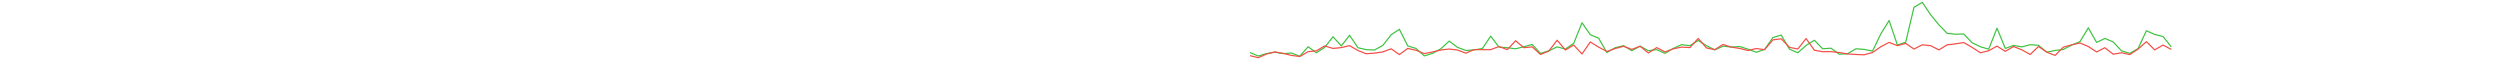 <svg  width="100%" height="60" xmlns="http://www.w3.org/2000/svg">
        <g >
          <g vector-effect="non-scaling-stroke">
            <path d="M0 52.53,L8.3 56.024,L16.6 53.614,L24.9 52.169,L33.2 53.614,L41.5 53.012,L49.8 56.265,L58.1 46.747,L66.4 52.771,L74.7 47.349,L83 36.747,L91.3 45.904,L99.6 35.301,L107.9 47.711,L116.2 49.639,L124.5 50,L132.8 45.422,L141.1 34.819,L149.4 29.277,L157.7 45.904,L166 48.434,L174.3 55.904,L182.6 53.373,L190.9 48.795,L199.2 41.084,L207.5 47.349,L215.8 50.482,L224.1 49.88,L232.4 48.554,L240.7 36.145,L249 47.108,L257.3 47.711,L265.6 48.795,L273.9 46.747,L282.2 44.458,L290.5 53.373,L298.8 50.843,L307.1 46.867,L315.4 49.036,L323.7 43.373,L332 22.771,L340.3 34.699,L348.6 38.193,L356.9 52.53,L365.2 47.711,L373.5 45.663,L381.8 50.723,L390.1 46.145,L398.4 50.723,L406.7 49.639,L415 53.373,L423.3 48.434,L431.6 44.699,L439.9 45.663,L448.2 40.482,L456.5 45.663,L464.8 49.88,L473.1 46.145,L481.4 47.108,L489.7 46.506,L498 49.157,L506.3 52.289,L514.6 49.398,L522.9 37.59,L531.2 35.06,L539.5 49.157,L547.8 52.771,L556.1 45.422,L564.4 40.241,L572.7 48.795,L581 48.193,L589.3 54.217,L597.6 53.735,L605.9 48.795,L614.2 49.398,L622.5 51.084,L630.8 33.976,L639.1 20.482,L647.4 45.06,L655.7 42.169,L664 7.229,L672.3 2.41,L680.6 14.699,L688.9 24.819,L697.2 33.373,L705.5 34.217,L713.8 33.976,L722.1 42.771,L730.4 46.747,L738.7 49.157,L747 28.193,L755.3 48.434,L763.6 45.422,L771.9 46.867,L780.2 44.699,L788.5 45.301,L796.8 52.169,L805.1 50.482,L813.4 49.398,L821.7 45.06,L830 41.687,L838.3 27.831,L846.6 42.41,L854.9 38.434,L863.2 41.928,L871.5 50.843,L879.8 53.373,L888.1 48.554,L896.4 30.723,L904.7 34.458,L913 36.506,L921.3 46.867" stroke="#3DC23F" stroke-linejoin="round" vector-effect="non-scaling-stroke" fill="none" stroke-width="1.2px"></path>
            <circle cx="0" cy="463" data-val="37" r="5" stroke="#3DC23F" stroke-width="2" fill="#262f41"></circle><circle cx="8.3" cy="480" data-val="20" r="5" stroke="#3DC23F" stroke-width="2" fill="#262f41"></circle><circle cx="16.6" cy="468" data-val="32" r="5" stroke="#3DC23F" stroke-width="2" fill="#262f41"></circle><circle cx="24.9" cy="461" data-val="39" r="5" stroke="#3DC23F" stroke-width="2" fill="#262f41"></circle><circle cx="33.2" cy="468" data-val="32" r="5" stroke="#3DC23F" stroke-width="2" fill="#262f41"></circle><circle cx="41.5" cy="465" data-val="35" r="5" stroke="#3DC23F" stroke-width="2" fill="#262f41"></circle><circle cx="49.8" cy="481" data-val="19" r="5" stroke="#3DC23F" stroke-width="2" fill="#262f41"></circle><circle cx="58.1" cy="435" data-val="65" r="5" stroke="#3DC23F" stroke-width="2" fill="#262f41"></circle><circle cx="66.4" cy="464" data-val="36" r="5" stroke="#3DC23F" stroke-width="2" fill="#262f41"></circle><circle cx="74.7" cy="438" data-val="62" r="5" stroke="#3DC23F" stroke-width="2" fill="#262f41"></circle><circle cx="83" cy="387" data-val="113" r="5" stroke="#3DC23F" stroke-width="2" fill="#262f41"></circle><circle cx="91.3" cy="431" data-val="69" r="5" stroke="#3DC23F" stroke-width="2" fill="#262f41"></circle><circle cx="99.6" cy="380" data-val="120" r="5" stroke="#3DC23F" stroke-width="2" fill="#262f41"></circle><circle cx="107.9" cy="440" data-val="60" r="5" stroke="#3DC23F" stroke-width="2" fill="#262f41"></circle><circle cx="116.2" cy="449" data-val="51" r="5" stroke="#3DC23F" stroke-width="2" fill="#262f41"></circle><circle cx="124.5" cy="451" data-val="49" r="5" stroke="#3DC23F" stroke-width="2" fill="#262f41"></circle><circle cx="132.8" cy="429" data-val="71" r="5" stroke="#3DC23F" stroke-width="2" fill="#262f41"></circle><circle cx="141.1" cy="378" data-val="122" r="5" stroke="#3DC23F" stroke-width="2" fill="#262f41"></circle><circle cx="149.4" cy="351" data-val="149" r="5" stroke="#3DC23F" stroke-width="2" fill="#262f41"></circle><circle cx="157.7" cy="431" data-val="69" r="5" stroke="#3DC23F" stroke-width="2" fill="#262f41"></circle><circle cx="166" cy="443" data-val="57" r="5" stroke="#3DC23F" stroke-width="2" fill="#262f41"></circle><circle cx="174.3" cy="479" data-val="21" r="5" stroke="#3DC23F" stroke-width="2" fill="#262f41"></circle><circle cx="182.6" cy="467" data-val="33" r="5" stroke="#3DC23F" stroke-width="2" fill="#262f41"></circle><circle cx="190.9" cy="445" data-val="55" r="5" stroke="#3DC23F" stroke-width="2" fill="#262f41"></circle><circle cx="199.2" cy="408" data-val="92" r="5" stroke="#3DC23F" stroke-width="2" fill="#262f41"></circle><circle cx="207.5" cy="438" data-val="62" r="5" stroke="#3DC23F" stroke-width="2" fill="#262f41"></circle><circle cx="215.8" cy="453" data-val="47" r="5" stroke="#3DC23F" stroke-width="2" fill="#262f41"></circle><circle cx="224.1" cy="450" data-val="50" r="5" stroke="#3DC23F" stroke-width="2" fill="#262f41"></circle><circle cx="232.4" cy="444" data-val="56" r="5" stroke="#3DC23F" stroke-width="2" fill="#262f41"></circle><circle cx="240.7" cy="384" data-val="116" r="5" stroke="#3DC23F" stroke-width="2" fill="#262f41"></circle><circle cx="249" cy="437" data-val="63" r="5" stroke="#3DC23F" stroke-width="2" fill="#262f41"></circle><circle cx="257.3" cy="440" data-val="60" r="5" stroke="#3DC23F" stroke-width="2" fill="#262f41"></circle><circle cx="265.6" cy="445" data-val="55" r="5" stroke="#3DC23F" stroke-width="2" fill="#262f41"></circle><circle cx="273.9" cy="435" data-val="65" r="5" stroke="#3DC23F" stroke-width="2" fill="#262f41"></circle><circle cx="282.2" cy="424" data-val="76" r="5" stroke="#3DC23F" stroke-width="2" fill="#262f41"></circle><circle cx="290.5" cy="467" data-val="33" r="5" stroke="#3DC23F" stroke-width="2" fill="#262f41"></circle><circle cx="298.8" cy="455" data-val="45" r="5" stroke="#3DC23F" stroke-width="2" fill="#262f41"></circle><circle cx="307.1" cy="436" data-val="64" r="5" stroke="#3DC23F" stroke-width="2" fill="#262f41"></circle><circle cx="315.4" cy="446" data-val="54" r="5" stroke="#3DC23F" stroke-width="2" fill="#262f41"></circle><circle cx="323.7" cy="419" data-val="81" r="5" stroke="#3DC23F" stroke-width="2" fill="#262f41"></circle><circle cx="332" cy="320" data-val="180" r="5" stroke="#3DC23F" stroke-width="2" fill="#262f41"></circle><circle cx="340.3" cy="377" data-val="123" r="5" stroke="#3DC23F" stroke-width="2" fill="#262f41"></circle><circle cx="348.6" cy="394" data-val="106" r="5" stroke="#3DC23F" stroke-width="2" fill="#262f41"></circle><circle cx="356.9" cy="463" data-val="37" r="5" stroke="#3DC23F" stroke-width="2" fill="#262f41"></circle><circle cx="365.2" cy="440" data-val="60" r="5" stroke="#3DC23F" stroke-width="2" fill="#262f41"></circle><circle cx="373.5" cy="430" data-val="70" r="5" stroke="#3DC23F" stroke-width="2" fill="#262f41"></circle><circle cx="381.8" cy="454" data-val="46" r="5" stroke="#3DC23F" stroke-width="2" fill="#262f41"></circle><circle cx="390.1" cy="432" data-val="68" r="5" stroke="#3DC23F" stroke-width="2" fill="#262f41"></circle><circle cx="398.4" cy="454" data-val="46" r="5" stroke="#3DC23F" stroke-width="2" fill="#262f41"></circle><circle cx="406.7" cy="449" data-val="51" r="5" stroke="#3DC23F" stroke-width="2" fill="#262f41"></circle><circle cx="415" cy="467" data-val="33" r="5" stroke="#3DC23F" stroke-width="2" fill="#262f41"></circle><circle cx="423.3" cy="443" data-val="57" r="5" stroke="#3DC23F" stroke-width="2" fill="#262f41"></circle><circle cx="431.6" cy="425" data-val="75" r="5" stroke="#3DC23F" stroke-width="2" fill="#262f41"></circle><circle cx="439.9" cy="430" data-val="70" r="5" stroke="#3DC23F" stroke-width="2" fill="#262f41"></circle><circle cx="448.2" cy="405" data-val="95" r="5" stroke="#3DC23F" stroke-width="2" fill="#262f41"></circle><circle cx="456.5" cy="430" data-val="70" r="5" stroke="#3DC23F" stroke-width="2" fill="#262f41"></circle><circle cx="464.8" cy="450" data-val="50" r="5" stroke="#3DC23F" stroke-width="2" fill="#262f41"></circle><circle cx="473.1" cy="432" data-val="68" r="5" stroke="#3DC23F" stroke-width="2" fill="#262f41"></circle><circle cx="481.4" cy="437" data-val="63" r="5" stroke="#3DC23F" stroke-width="2" fill="#262f41"></circle><circle cx="489.7" cy="434" data-val="66" r="5" stroke="#3DC23F" stroke-width="2" fill="#262f41"></circle><circle cx="498" cy="447" data-val="53" r="5" stroke="#3DC23F" stroke-width="2" fill="#262f41"></circle><circle cx="506.3" cy="462" data-val="38" r="5" stroke="#3DC23F" stroke-width="2" fill="#262f41"></circle><circle cx="514.6" cy="448" data-val="52" r="5" stroke="#3DC23F" stroke-width="2" fill="#262f41"></circle><circle cx="522.9" cy="391" data-val="109" r="5" stroke="#3DC23F" stroke-width="2" fill="#262f41"></circle><circle cx="531.2" cy="379" data-val="121" r="5" stroke="#3DC23F" stroke-width="2" fill="#262f41"></circle><circle cx="539.5" cy="447" data-val="53" r="5" stroke="#3DC23F" stroke-width="2" fill="#262f41"></circle><circle cx="547.8" cy="464" data-val="36" r="5" stroke="#3DC23F" stroke-width="2" fill="#262f41"></circle><circle cx="556.1" cy="429" data-val="71" r="5" stroke="#3DC23F" stroke-width="2" fill="#262f41"></circle><circle cx="564.4" cy="404" data-val="96" r="5" stroke="#3DC23F" stroke-width="2" fill="#262f41"></circle><circle cx="572.7" cy="445" data-val="55" r="5" stroke="#3DC23F" stroke-width="2" fill="#262f41"></circle><circle cx="581" cy="442" data-val="58" r="5" stroke="#3DC23F" stroke-width="2" fill="#262f41"></circle><circle cx="589.3" cy="471" data-val="29" r="5" stroke="#3DC23F" stroke-width="2" fill="#262f41"></circle><circle cx="597.6" cy="469" data-val="31" r="5" stroke="#3DC23F" stroke-width="2" fill="#262f41"></circle><circle cx="605.9" cy="445" data-val="55" r="5" stroke="#3DC23F" stroke-width="2" fill="#262f41"></circle><circle cx="614.2" cy="448" data-val="52" r="5" stroke="#3DC23F" stroke-width="2" fill="#262f41"></circle><circle cx="622.5" cy="456" data-val="44" r="5" stroke="#3DC23F" stroke-width="2" fill="#262f41"></circle><circle cx="630.8" cy="374" data-val="126" r="5" stroke="#3DC23F" stroke-width="2" fill="#262f41"></circle><circle cx="639.1" cy="309" data-val="191" r="5" stroke="#3DC23F" stroke-width="2" fill="#262f41"></circle><circle cx="647.4" cy="427" data-val="73" r="5" stroke="#3DC23F" stroke-width="2" fill="#262f41"></circle><circle cx="655.7" cy="413" data-val="87" r="5" stroke="#3DC23F" stroke-width="2" fill="#262f41"></circle><circle cx="664" cy="245" data-val="255" r="5" stroke="#3DC23F" stroke-width="2" fill="#262f41"></circle><circle cx="672.3" cy="222" data-val="278" r="5" stroke="#3DC23F" stroke-width="2" fill="#262f41"></circle><circle cx="680.6" cy="281" data-val="219" r="5" stroke="#3DC23F" stroke-width="2" fill="#262f41"></circle><circle cx="688.9" cy="330" data-val="170" r="5" stroke="#3DC23F" stroke-width="2" fill="#262f41"></circle><circle cx="697.2" cy="371" data-val="129" r="5" stroke="#3DC23F" stroke-width="2" fill="#262f41"></circle><circle cx="705.5" cy="375" data-val="125" r="5" stroke="#3DC23F" stroke-width="2" fill="#262f41"></circle><circle cx="713.8" cy="374" data-val="126" r="5" stroke="#3DC23F" stroke-width="2" fill="#262f41"></circle><circle cx="722.1" cy="416" data-val="84" r="5" stroke="#3DC23F" stroke-width="2" fill="#262f41"></circle><circle cx="730.4" cy="435" data-val="65" r="5" stroke="#3DC23F" stroke-width="2" fill="#262f41"></circle><circle cx="738.7" cy="447" data-val="53" r="5" stroke="#3DC23F" stroke-width="2" fill="#262f41"></circle><circle cx="747" cy="346" data-val="154" r="5" stroke="#3DC23F" stroke-width="2" fill="#262f41"></circle><circle cx="755.3" cy="443" data-val="57" r="5" stroke="#3DC23F" stroke-width="2" fill="#262f41"></circle><circle cx="763.6" cy="429" data-val="71" r="5" stroke="#3DC23F" stroke-width="2" fill="#262f41"></circle><circle cx="771.9" cy="436" data-val="64" r="5" stroke="#3DC23F" stroke-width="2" fill="#262f41"></circle><circle cx="780.2" cy="425" data-val="75" r="5" stroke="#3DC23F" stroke-width="2" fill="#262f41"></circle><circle cx="788.5" cy="428" data-val="72" r="5" stroke="#3DC23F" stroke-width="2" fill="#262f41"></circle><circle cx="796.8" cy="461" data-val="39" r="5" stroke="#3DC23F" stroke-width="2" fill="#262f41"></circle><circle cx="805.1" cy="453" data-val="47" r="5" stroke="#3DC23F" stroke-width="2" fill="#262f41"></circle><circle cx="813.4" cy="448" data-val="52" r="5" stroke="#3DC23F" stroke-width="2" fill="#262f41"></circle><circle cx="821.7" cy="427" data-val="73" r="5" stroke="#3DC23F" stroke-width="2" fill="#262f41"></circle><circle cx="830" cy="411" data-val="89" r="5" stroke="#3DC23F" stroke-width="2" fill="#262f41"></circle><circle cx="838.3" cy="344" data-val="156" r="5" stroke="#3DC23F" stroke-width="2" fill="#262f41"></circle><circle cx="846.6" cy="414" data-val="86" r="5" stroke="#3DC23F" stroke-width="2" fill="#262f41"></circle><circle cx="854.9" cy="395" data-val="105" r="5" stroke="#3DC23F" stroke-width="2" fill="#262f41"></circle><circle cx="863.2" cy="412" data-val="88" r="5" stroke="#3DC23F" stroke-width="2" fill="#262f41"></circle><circle cx="871.5" cy="455" data-val="45" r="5" stroke="#3DC23F" stroke-width="2" fill="#262f41"></circle><circle cx="879.8" cy="467" data-val="33" r="5" stroke="#3DC23F" stroke-width="2" fill="#262f41"></circle><circle cx="888.1" cy="444" data-val="56" r="5" stroke="#3DC23F" stroke-width="2" fill="#262f41"></circle><circle cx="896.4" cy="358" data-val="142" r="5" stroke="#3DC23F" stroke-width="2" fill="#262f41"></circle><circle cx="904.7" cy="376" data-val="124" r="5" stroke="#3DC23F" stroke-width="2" fill="#262f41"></circle><circle cx="913" cy="386" data-val="114" r="5" stroke="#3DC23F" stroke-width="2" fill="#262f41"></circle><circle cx="921.3" cy="436" data-val="64" r="5" stroke="#3DC23F" stroke-width="2" fill="#262f41"></circle>
          </g>
      
        
          <g vector-effect="non-scaling-stroke">
            <path d="M0 55.663,L8.3 57.711,L16.6 53.976,L24.9 51.928,L33.2 53.373,L41.5 55.422,L49.8 56.506,L58.1 51.687,L66.4 50.843,L74.7 45.904,L83 48.434,L91.3 47.59,L99.6 45.663,L107.9 50.482,L116.2 53.735,L124.5 53.133,L132.8 51.928,L141.1 48.795,L149.4 54.578,L157.7 48.434,L166 50.241,L174.3 53.614,L182.6 51.928,L190.9 50,L199.2 49.036,L207.5 50,L215.8 53.133,L224.1 49.639,L232.4 49.639,L240.7 49.639,L249 46.506,L257.3 49.639,L265.6 40.723,L273.9 47.711,L282.2 46.867,L290.5 54.458,L298.8 51.084,L307.1 40.241,L315.4 50,L323.7 45.06,L332 53.976,L340.3 41.928,L348.6 47.108,L356.9 51.446,L365.2 48.554,L373.5 46.265,L381.8 49.398,L390.1 46.265,L398.4 53.012,L406.7 47.59,L415 51.928,L423.3 48.795,L431.6 47.108,L439.9 47.59,L448.2 38.434,L456.5 47.952,L464.8 49.639,L473.1 44.458,L481.4 47.108,L489.7 48.434,L498 50.482,L506.3 48.554,L514.6 49.639,L522.9 39.88,L531.2 38.795,L539.5 47.349,L547.8 49.036,L556.1 38.554,L564.4 50.241,L572.7 51.687,L581 51.687,L589.3 52.53,L597.6 53.976,L605.9 54.458,L614.2 54.819,L622.5 52.53,L630.8 46.747,L639.1 42.41,L647.4 45.663,L655.7 43.373,L664 49.036,L672.3 44.819,L680.6 45.663,L688.9 49.88,L697.2 44.819,L705.5 43.855,L713.8 42.53,L722.1 47.349,L730.4 52.771,L738.7 50.723,L747 46.145,L755.3 51.325,L763.6 46.506,L771.9 49.88,L780.2 54.458,L788.5 46.506,L796.8 52.169,L805.1 55.422,L813.4 47.108,L821.7 44.819,L830 43.012,L838.3 46.506,L846.6 51.928,L854.9 47.711,L863.2 54.217,L871.5 52.771,L879.8 54.578,L888.1 49.036,L896.4 41.687,L904.7 49.88,L913 45.06,L921.3 49.398" stroke="#F34C44" stroke-linejoin="round" vector-effect="non-scaling-stroke" fill="none" stroke-width="1.2px"></path>
            undefined
          </g>
      
        </g> 
      </svg>